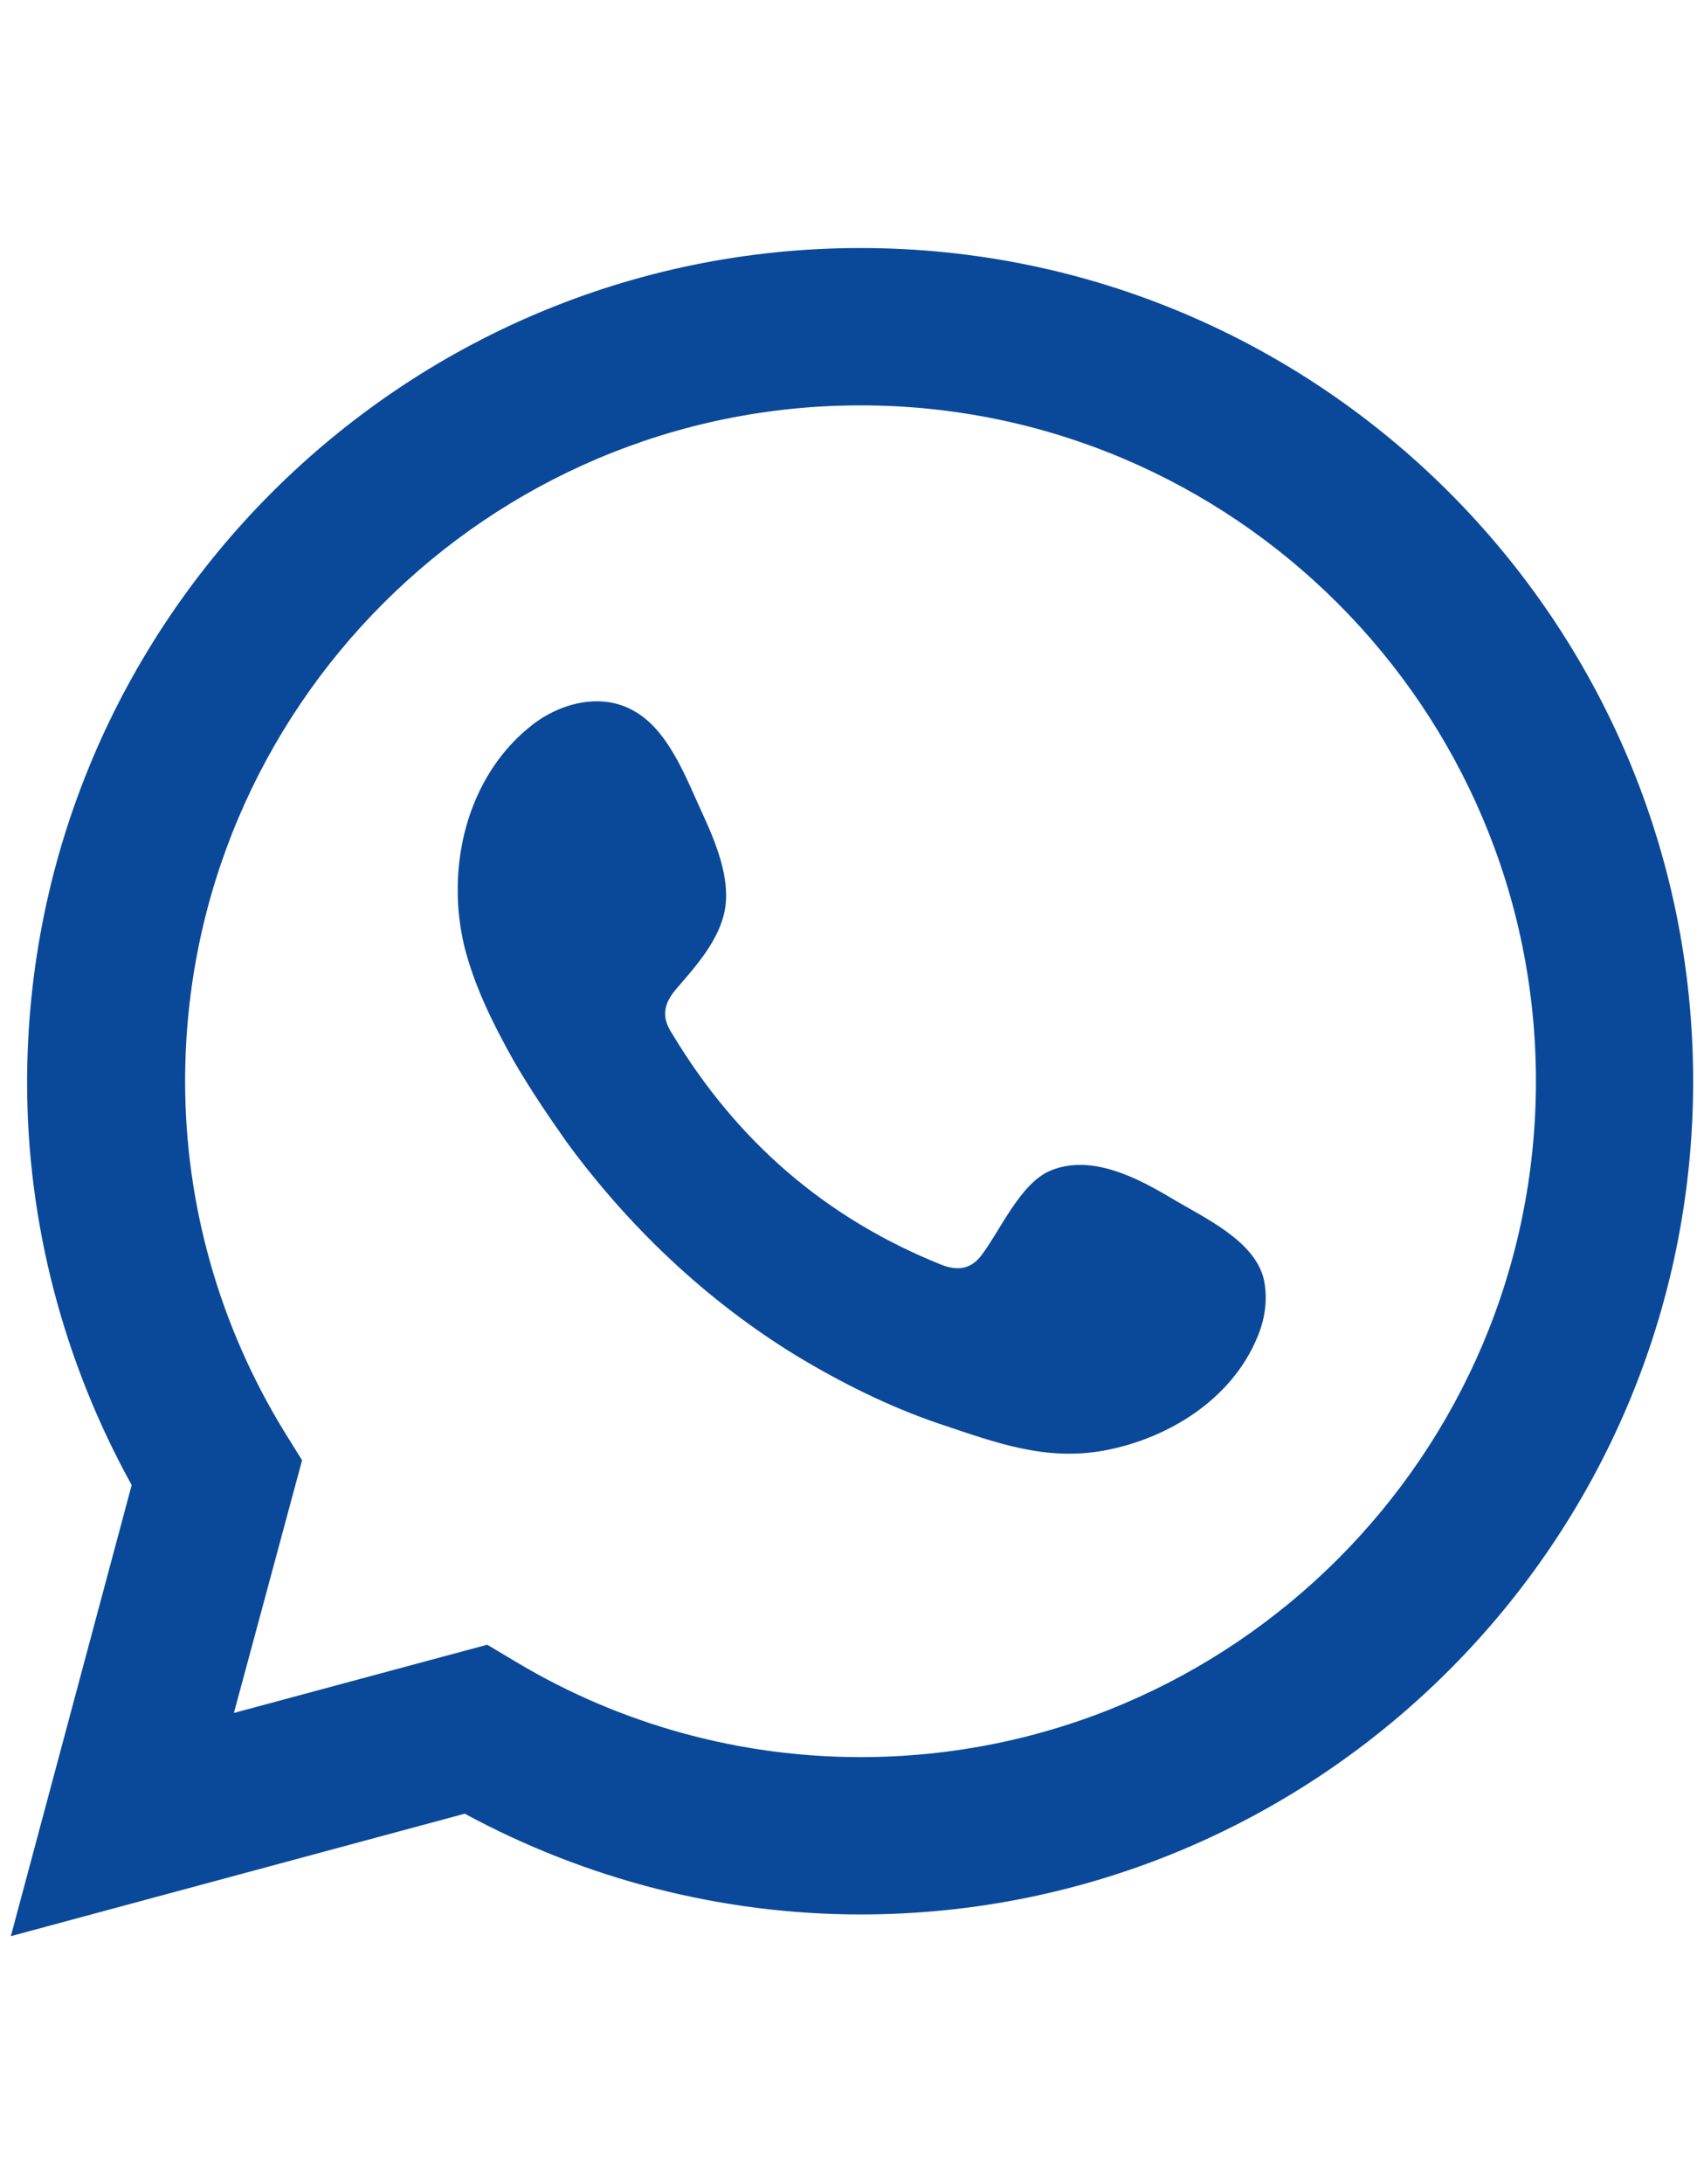 <?xml version="1.0" encoding="utf-8"?>
<!-- Generator: Adobe Illustrator 25.0.1, SVG Export Plug-In . SVG Version: 6.00 Build 0)  -->
<svg version="1.1" id="Capa_1" xmlns="http://www.w3.org/2000/svg" xmlns:xlink="http://www.w3.org/1999/xlink" x="0px" y="0px"
	 viewBox="0 0 22 28.18" style="enable-background:new 0 0 22 28.18;" xml:space="preserve">
<style type="text/css">
	.st0{fill:#0A499A;}
	.st1{fill-rule:evenodd;clip-rule:evenodd;fill:#0A499A;}
</style>
<g>
	<path class="st0" d="M0.14,24.98l1.56-5.82c-0.88-1.59-1.35-3.38-1.35-5.19C0.35,8.03,5.18,3.2,11.11,3.2
		c5.93,0,10.75,4.82,10.75,10.75c0,5.93-4.82,10.75-10.75,10.75c-1.78,0-3.54-0.45-5.11-1.3L0.14,24.98z M6.29,21.22l0.37,0.22
		c1.35,0.81,2.89,1.23,4.45,1.23c4.81,0,8.72-3.91,8.72-8.72c0-4.81-3.91-8.72-8.72-8.72c-4.81,0-8.72,3.91-8.72,8.72
		c0,1.59,0.44,3.15,1.28,4.52l0.23,0.37L3.02,22.1L6.29,21.22z"/>
	<path class="st1" d="M15.11,15.45c-0.44-0.26-1.02-0.56-1.54-0.35c-0.4,0.16-0.66,0.79-0.91,1.11c-0.13,0.16-0.29,0.19-0.5,0.11
		c-1.5-0.6-2.65-1.6-3.48-2.98c-0.14-0.21-0.12-0.38,0.05-0.58c0.25-0.29,0.56-0.63,0.63-1.03c0.07-0.4-0.12-0.86-0.28-1.21
		c-0.21-0.45-0.44-1.1-0.9-1.35c-0.42-0.24-0.96-0.1-1.33,0.2C6.21,9.88,5.9,10.7,5.91,11.51c0,0.23,0.03,0.46,0.08,0.68
		c0.13,0.53,0.38,1.03,0.65,1.51c0.21,0.36,0.44,0.7,0.68,1.04c0.8,1.09,1.8,2.04,2.96,2.75c0.58,0.35,1.2,0.66,1.85,0.88
		c0.72,0.24,1.37,0.49,2.15,0.34c0.82-0.16,1.62-0.66,1.95-1.45c0.1-0.23,0.14-0.49,0.09-0.74C16.21,16,15.52,15.7,15.11,15.45z"/>
</g>
</svg>
